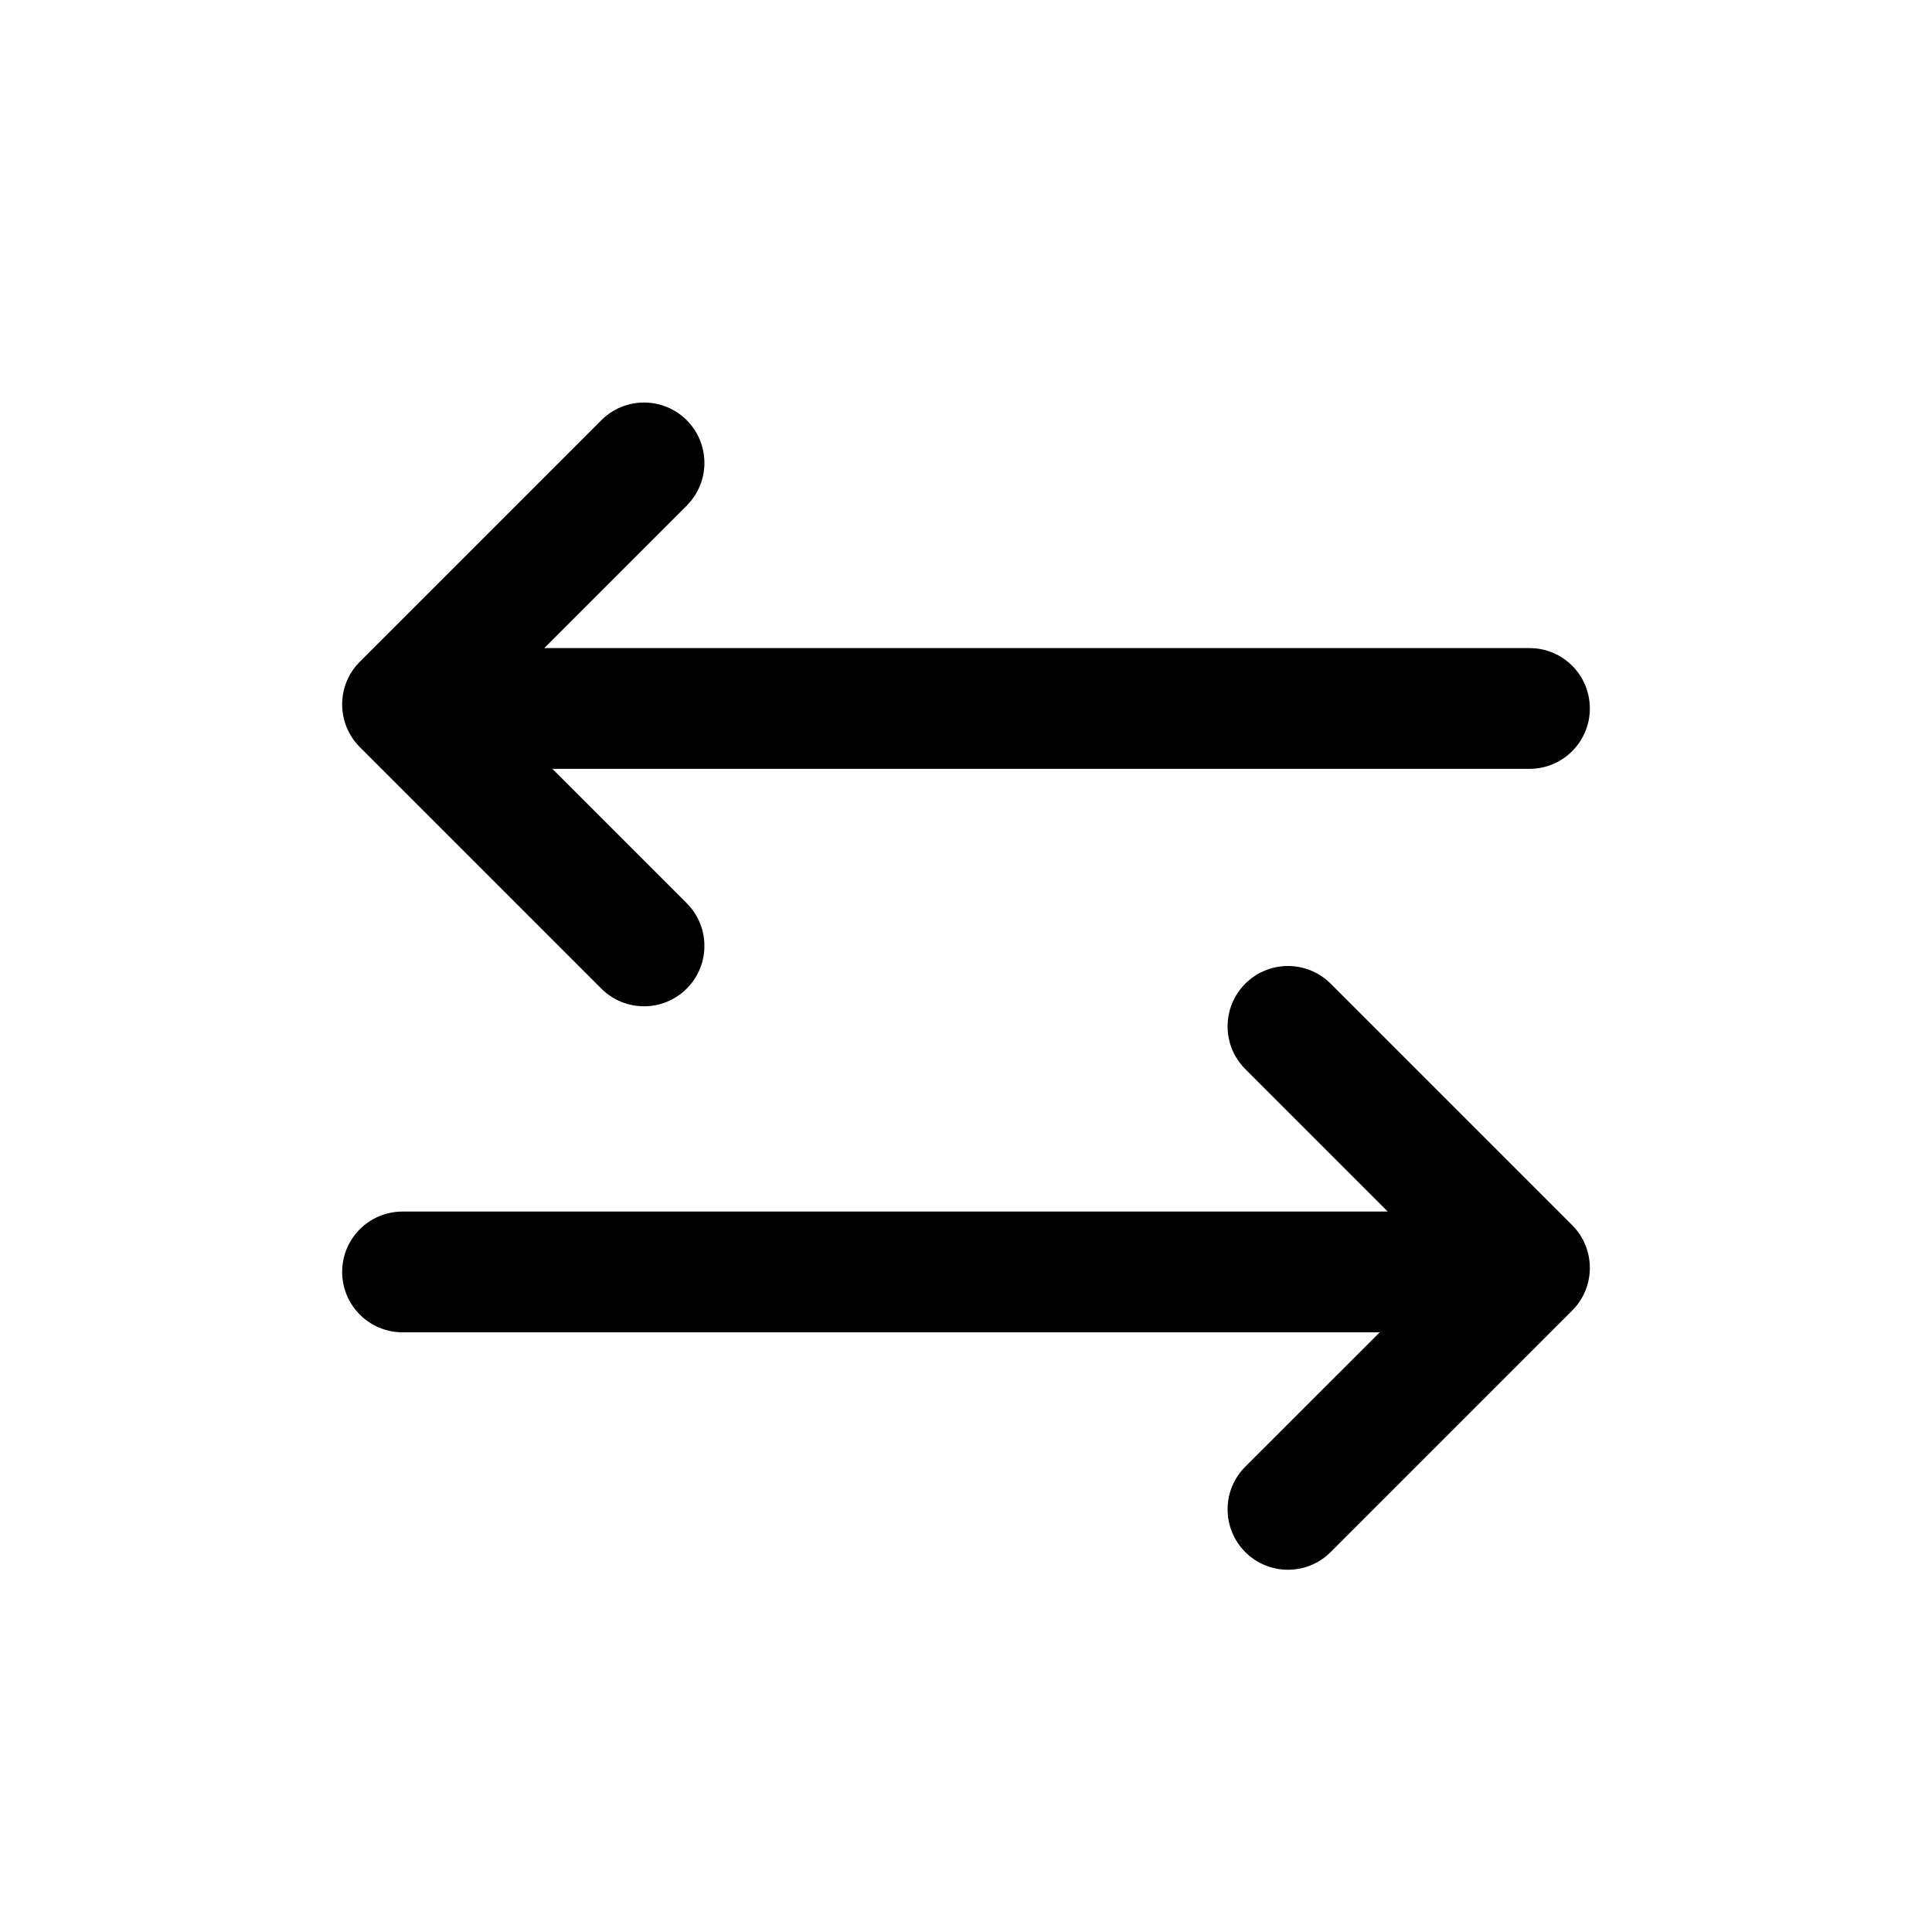 <svg viewBox="0 0 20 20" fill="currentColor" xmlns="http://www.w3.org/2000/svg">
<path fill-rule="evenodd" clip-rule="evenodd" d="M6.225 4.35L3.725 6.85C3.481 7.094 3.481 7.49 3.725 7.734L6.225 10.234C6.469 10.478 6.865 10.478 7.109 10.234C7.353 9.99 7.353 9.594 7.109 9.35L5.718 7.959L15.833 7.959C16.179 7.959 16.458 7.679 16.458 7.334C16.458 6.988 16.179 6.709 15.833 6.709L5.634 6.709L7.109 5.234C7.353 4.99 7.353 4.594 7.109 4.35C6.865 4.106 6.469 4.106 6.225 4.35ZM14.366 12.542L12.891 11.067C12.647 10.823 12.647 10.427 12.891 10.183C13.135 9.939 13.531 9.939 13.775 10.183L16.275 12.683C16.519 12.927 16.519 13.323 16.275 13.567L13.775 16.067C13.531 16.311 13.135 16.311 12.891 16.067C12.647 15.823 12.647 15.427 12.891 15.183L14.283 13.792L4.167 13.792C3.822 13.792 3.542 13.512 3.542 13.167C3.542 12.822 3.822 12.542 4.167 12.542L14.366 12.542Z" fill="currentColor"/>
</svg>
